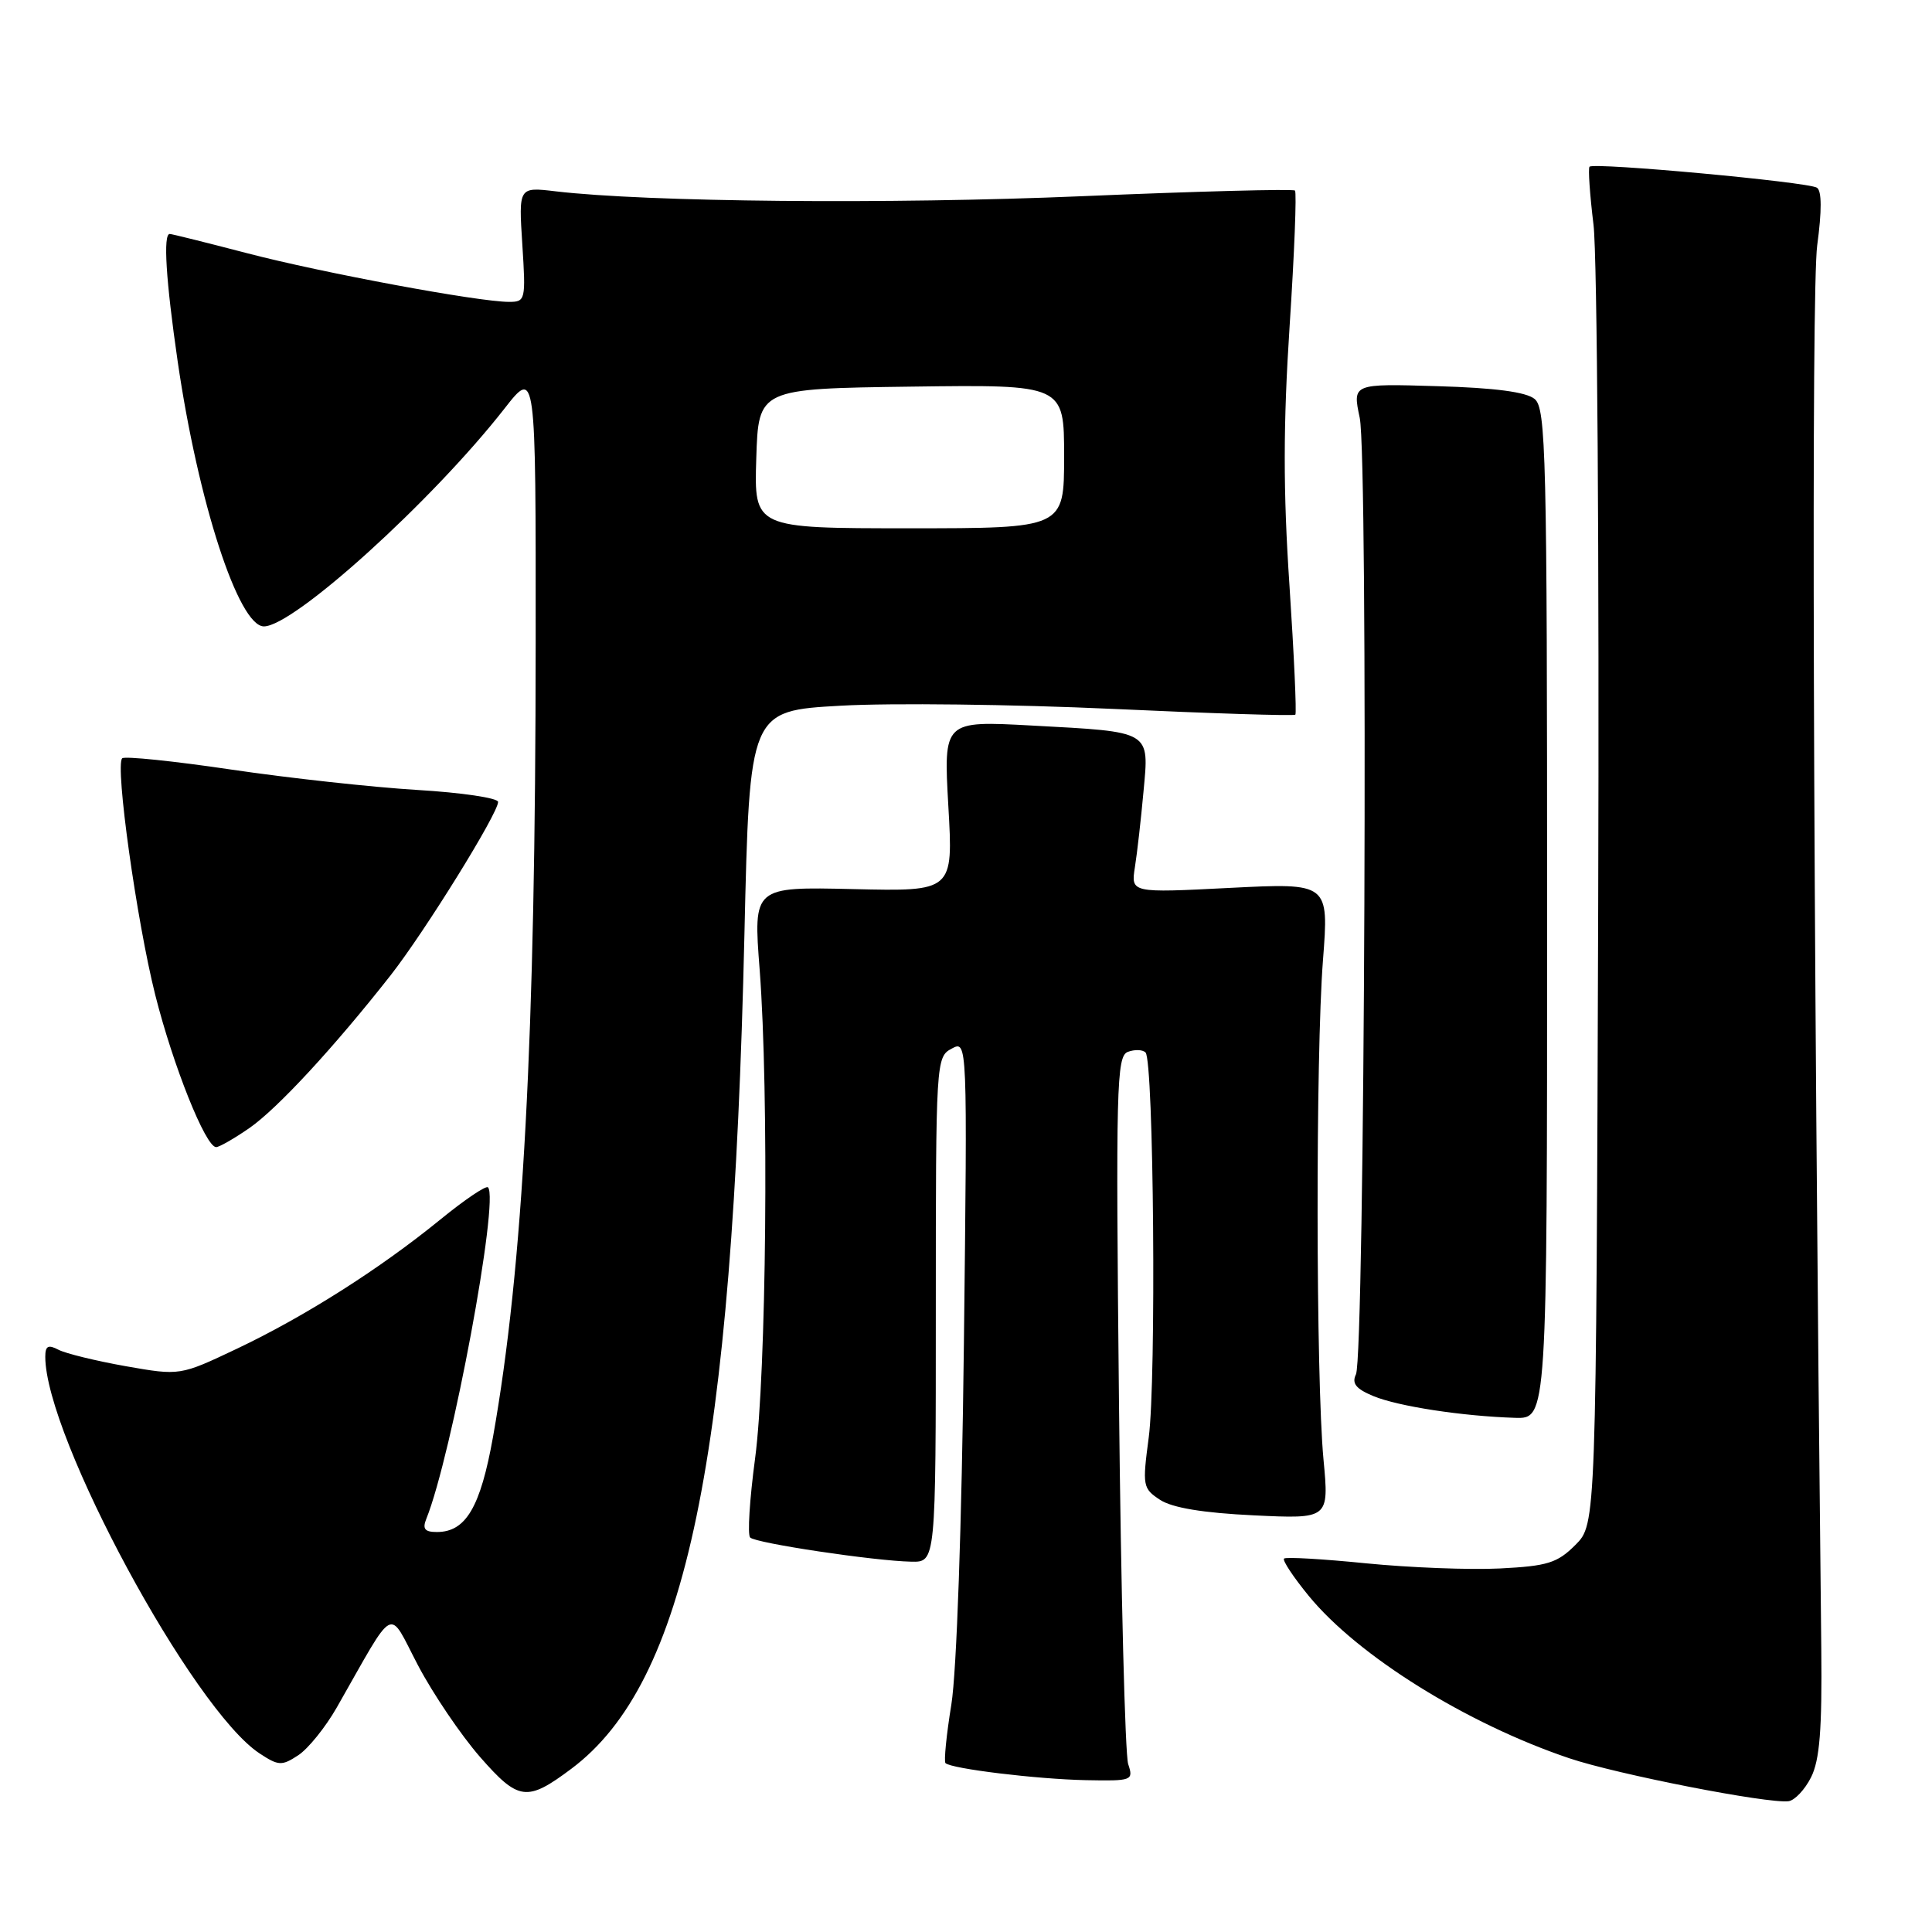 <?xml version="1.0" encoding="UTF-8" standalone="no"?>
<!DOCTYPE svg PUBLIC "-//W3C//DTD SVG 1.1//EN" "http://www.w3.org/Graphics/SVG/1.1/DTD/svg11.dtd" >
<svg xmlns="http://www.w3.org/2000/svg" xmlns:xlink="http://www.w3.org/1999/xlink" version="1.1" viewBox="0 0 256 256">
 <g >
 <path fill="currentColor"
d=" M 239.98 235.49 C 241.12 233.21 241.44 229.18 241.33 218.50 C 240.23 118.61 240.00 38.32 240.79 32.50 C 241.41 27.92 241.40 25.28 240.75 24.87 C 239.57 24.11 211.16 21.49 210.62 22.09 C 210.42 22.31 210.66 25.78 211.15 29.80 C 211.64 33.81 211.92 74.19 211.77 119.53 C 211.50 201.96 211.50 201.96 208.75 204.71 C 206.35 207.11 205.06 207.51 198.74 207.83 C 194.75 208.03 186.78 207.72 181.03 207.15 C 175.27 206.57 170.38 206.29 170.14 206.52 C 169.91 206.76 171.38 208.98 173.42 211.47 C 179.95 219.43 194.33 228.39 207.94 232.98 C 214.26 235.11 234.25 239.02 236.99 238.67 C 237.81 238.56 239.16 237.13 239.98 235.49 Z  M 75.72 234.36 C 90.93 222.96 97.04 193.49 98.64 123.84 C 99.32 94.18 99.32 94.18 111.41 93.51 C 118.06 93.13 134.25 93.33 147.40 93.93 C 160.54 94.54 171.45 94.88 171.64 94.70 C 171.82 94.51 171.47 86.80 170.86 77.55 C 170.02 65.06 170.03 56.25 170.88 43.22 C 171.51 33.58 171.83 25.49 171.59 25.25 C 171.35 25.02 158.63 25.35 143.33 26.00 C 117.85 27.08 85.73 26.78 73.61 25.35 C 68.72 24.77 68.72 24.77 69.21 32.39 C 69.68 39.76 69.63 40.00 67.45 40.00 C 63.41 40.00 42.73 36.16 32.74 33.55 C 27.37 32.15 22.76 31.00 22.49 31.00 C 21.60 31.00 21.98 37.11 23.54 47.87 C 26.26 66.55 31.61 83.00 34.97 83.00 C 38.92 83.00 57.28 66.37 66.83 54.16 C 71.00 48.82 71.00 48.82 70.98 85.16 C 70.96 137.54 69.32 167.93 65.33 190.38 C 63.66 199.72 61.73 203.00 57.89 203.00 C 56.28 203.00 55.95 202.59 56.49 201.25 C 59.85 192.92 66.19 158.86 64.66 157.33 C 64.39 157.06 61.55 158.98 58.34 161.60 C 50.31 168.14 40.42 174.42 31.42 178.70 C 23.85 182.29 23.85 182.29 16.67 181.03 C 12.73 180.33 8.71 179.35 7.75 178.85 C 6.38 178.13 6.00 178.34 6.00 179.78 C 6.00 190.34 25.57 226.55 34.40 232.34 C 36.91 233.99 37.34 234.01 39.52 232.58 C 40.83 231.72 43.13 228.87 44.62 226.26 C 52.57 212.32 51.34 212.96 55.39 220.67 C 57.38 224.45 61.08 229.91 63.61 232.81 C 68.71 238.63 69.82 238.78 75.72 234.36 Z  M 149.49 233.75 C 149.08 232.51 148.53 210.92 148.27 185.76 C 147.84 143.98 147.94 139.96 149.44 139.38 C 150.35 139.04 151.40 139.07 151.79 139.46 C 152.88 140.54 153.23 182.94 152.21 190.49 C 151.36 196.90 151.42 197.23 153.72 198.74 C 155.33 199.79 159.40 200.47 166.12 200.79 C 176.11 201.27 176.11 201.27 175.37 193.39 C 174.36 182.65 174.32 139.86 175.30 127.24 C 176.09 116.99 176.09 116.99 162.97 117.65 C 149.85 118.32 149.85 118.32 150.38 114.91 C 150.68 113.03 151.19 108.52 151.52 104.88 C 152.27 96.77 152.66 97.00 136.76 96.14 C 125.02 95.50 125.02 95.50 125.66 106.81 C 126.31 118.12 126.31 118.12 113.06 117.81 C 99.81 117.50 99.81 117.50 100.66 128.50 C 101.90 144.76 101.55 182.07 100.05 193.28 C 99.33 198.66 99.03 203.37 99.40 203.73 C 100.15 204.48 115.81 206.83 120.75 206.93 C 124.00 207.00 124.00 207.00 124.00 173.54 C 124.00 140.58 124.03 140.05 126.10 138.95 C 128.19 137.83 128.19 137.83 127.72 178.16 C 127.44 202.10 126.76 221.49 126.06 225.85 C 125.40 229.89 125.06 233.39 125.28 233.62 C 126.04 234.37 137.39 235.75 143.87 235.88 C 150.04 236.00 150.21 235.93 149.49 233.75 Z  M 205.00 121.12 C 205.00 60.19 204.85 54.12 203.35 52.87 C 202.23 51.94 198.09 51.39 190.45 51.17 C 179.21 50.83 179.21 50.83 180.17 55.36 C 181.31 60.70 180.84 179.67 179.67 182.11 C 179.09 183.31 179.67 184.03 181.98 184.99 C 185.27 186.35 193.75 187.65 200.75 187.87 C 205.00 188.00 205.00 188.00 205.00 121.12 Z  M 33.05 149.47 C 36.76 146.89 44.26 138.78 51.76 129.23 C 56.28 123.46 66.00 107.79 66.00 106.26 C 66.00 105.74 61.16 105.02 55.25 104.67 C 49.34 104.31 38.26 103.10 30.63 101.97 C 22.99 100.84 16.50 100.17 16.19 100.48 C 15.23 101.44 18.11 122.04 20.57 131.83 C 22.94 141.23 27.25 152.00 28.64 152.00 C 29.05 152.00 31.04 150.86 33.05 149.47 Z  M 100.21 60.75 C 100.50 51.50 100.50 51.50 120.75 51.23 C 141.00 50.96 141.00 50.96 141.00 60.48 C 141.00 70.00 141.00 70.00 120.46 70.00 C 99.92 70.00 99.92 70.00 100.21 60.75 Z "/>
</g>
</svg>